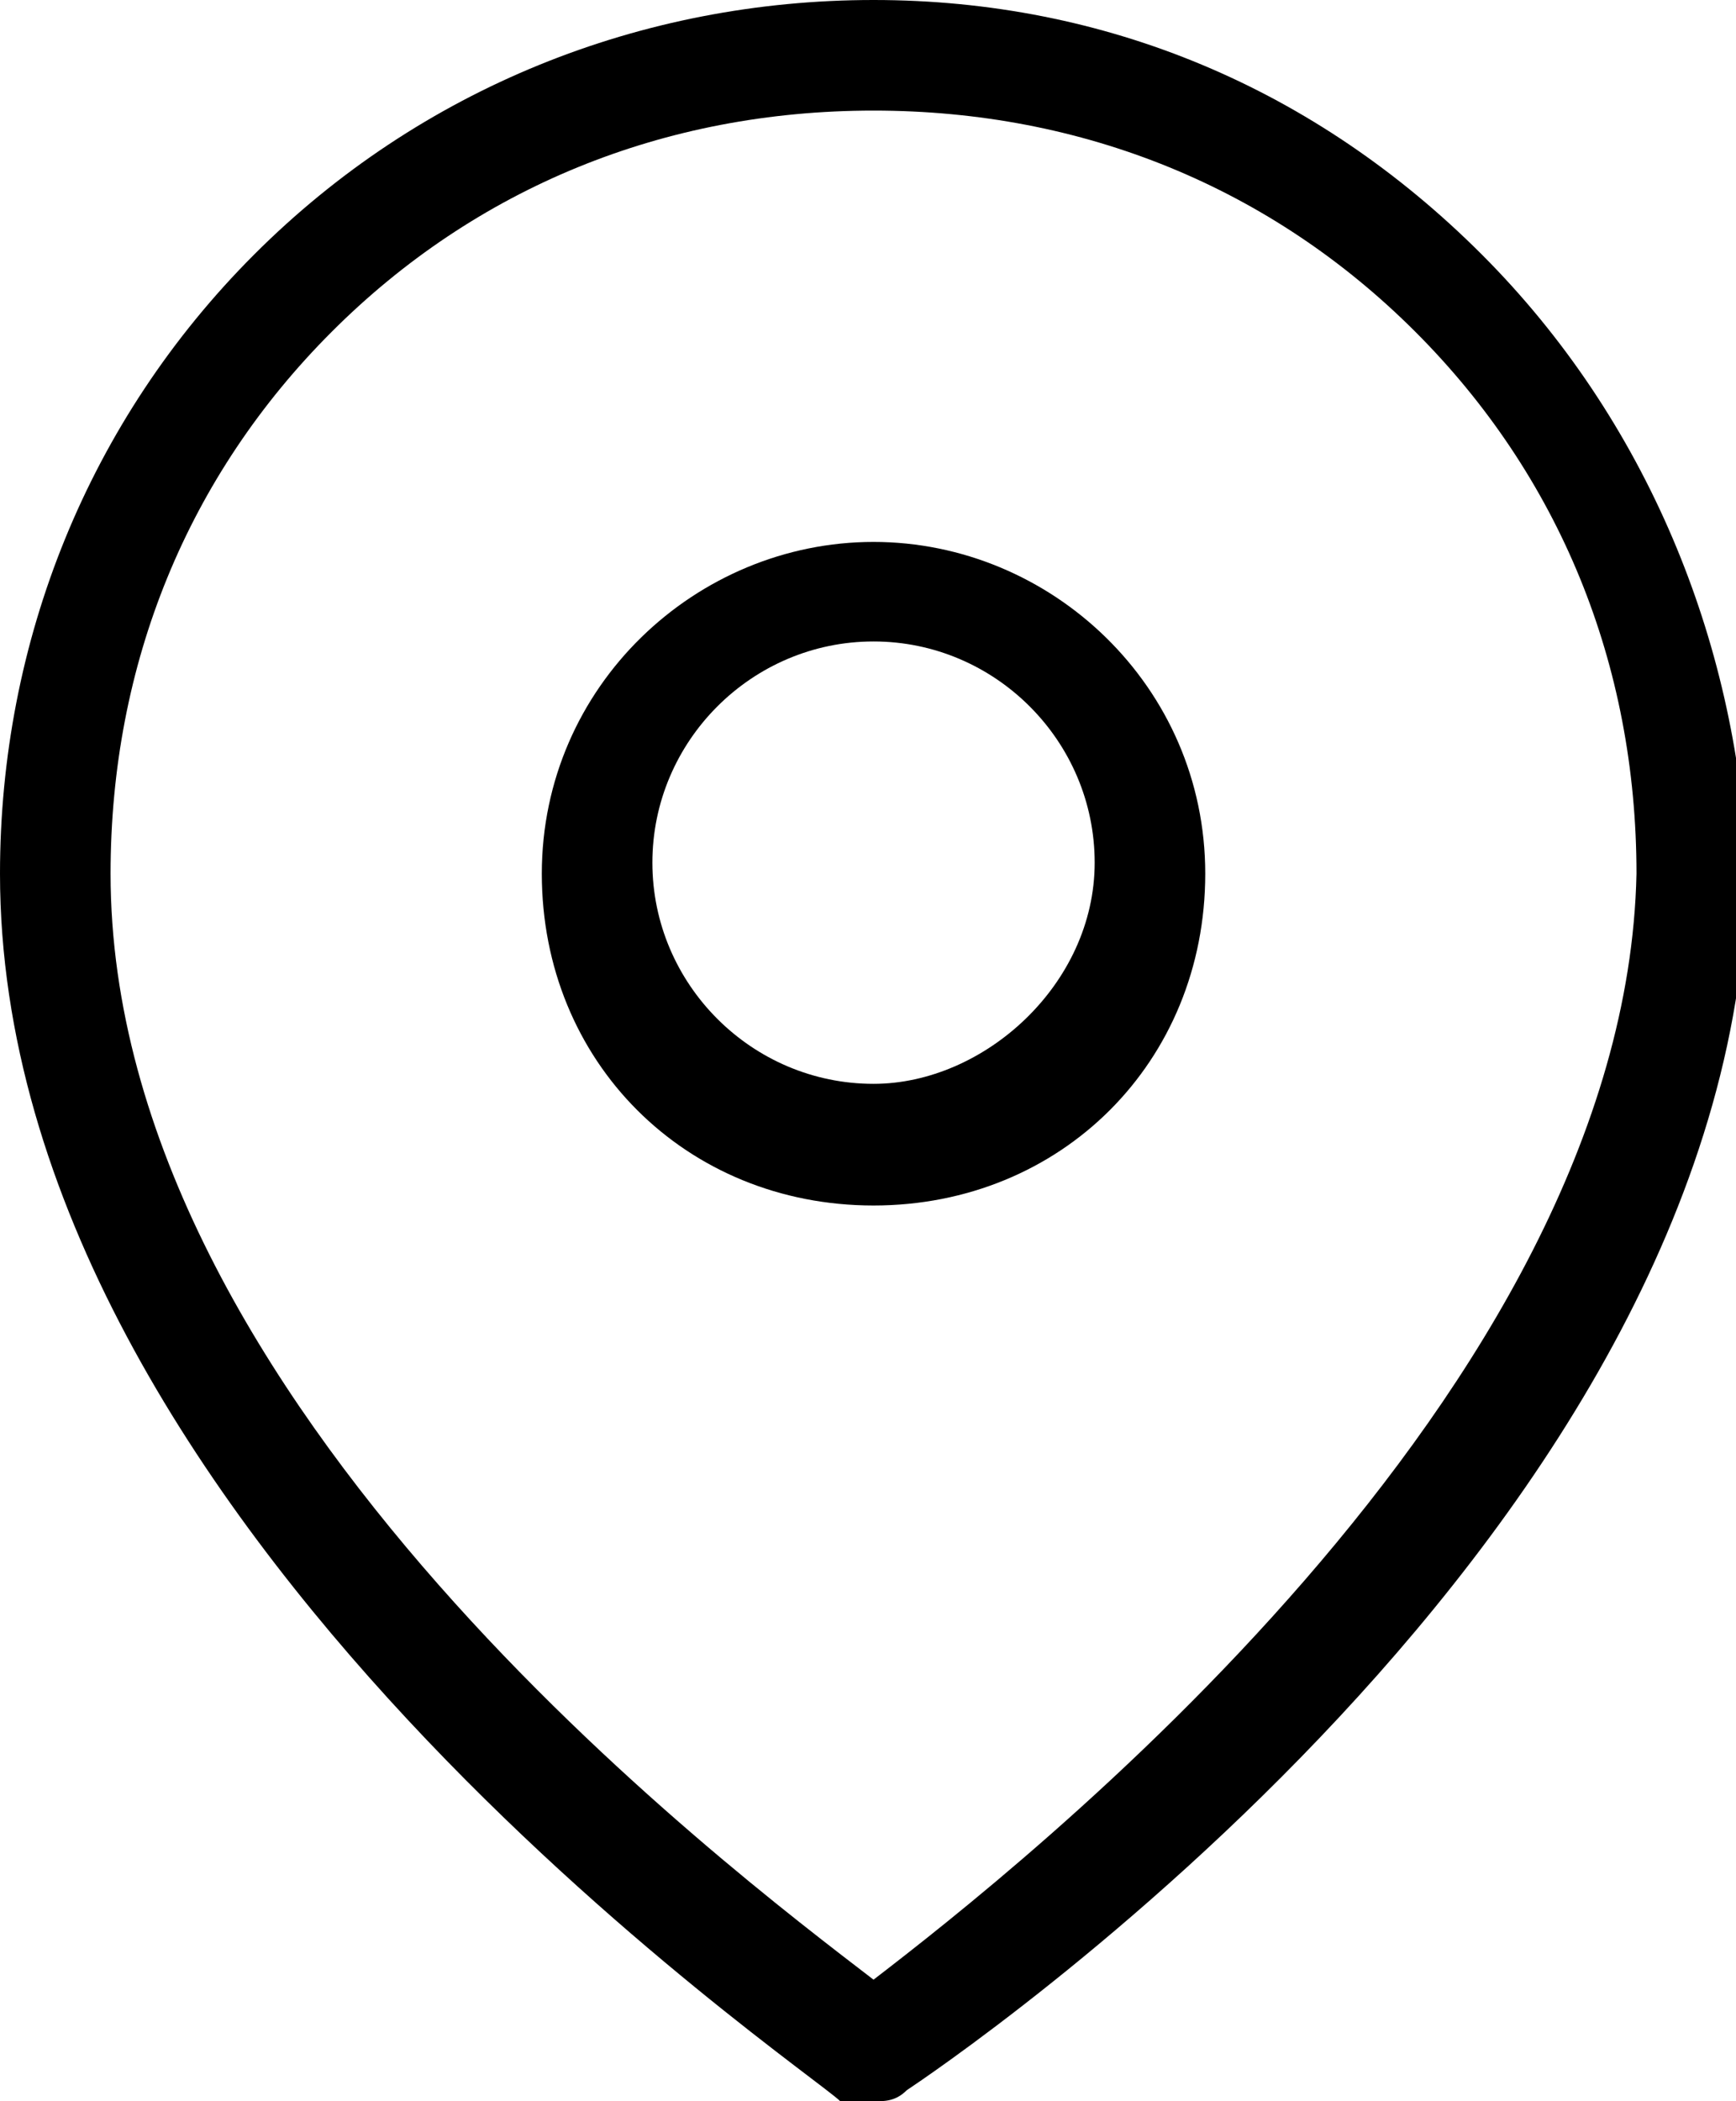 <?xml version="1.0" encoding="utf-8"?>
<!-- Generator: Adobe Illustrator 26.3.1, SVG Export Plug-In . SVG Version: 6.00 Build 0)  -->
<svg version="1.1" id="Слой_1" xmlns="http://www.w3.org/2000/svg" xmlns:xlink="http://www.w3.org/1999/xlink" x="0px" y="0px"
	 viewBox="0 0 15.7 19" style="enable-background:new 0 0 15.7 19;" xml:space="preserve">
<g>
	<path d="M13.4,2.3C11.9,0.8,10,0,7.9,0C5.8,0,3.8,0.8,2.3,2.3S0,5.8,0,7.9c0,5.9,7.3,10.8,7.6,11.1C7.7,19,7.8,19,7.9,19
		s0.2,0,0.3-0.1c0.3-0.2,7.6-5.1,7.6-11.1C15.7,5.8,14.9,3.8,13.4,2.3z M7.9,17.9c-1.3-1-6.9-5.2-6.9-10C1,6,1.7,4.3,3,3s3-2,4.9-2
		s3.6,0.7,4.9,2c1.3,1.3,2,3,2,4.9C14.7,12.6,9.2,16.9,7.9,17.9z"/>
	<path d="M7.9,4.9c-1.6,0-3,1.3-3,3s1.3,3,3,3s3-1.3,3-3S9.5,4.9,7.9,4.9z M7.9,9.8c-1.1,0-2-0.9-2-2s0.9-2,2-2s2,0.9,2,2
		S8.9,9.8,7.9,9.8z"/>
</g>
</svg>
